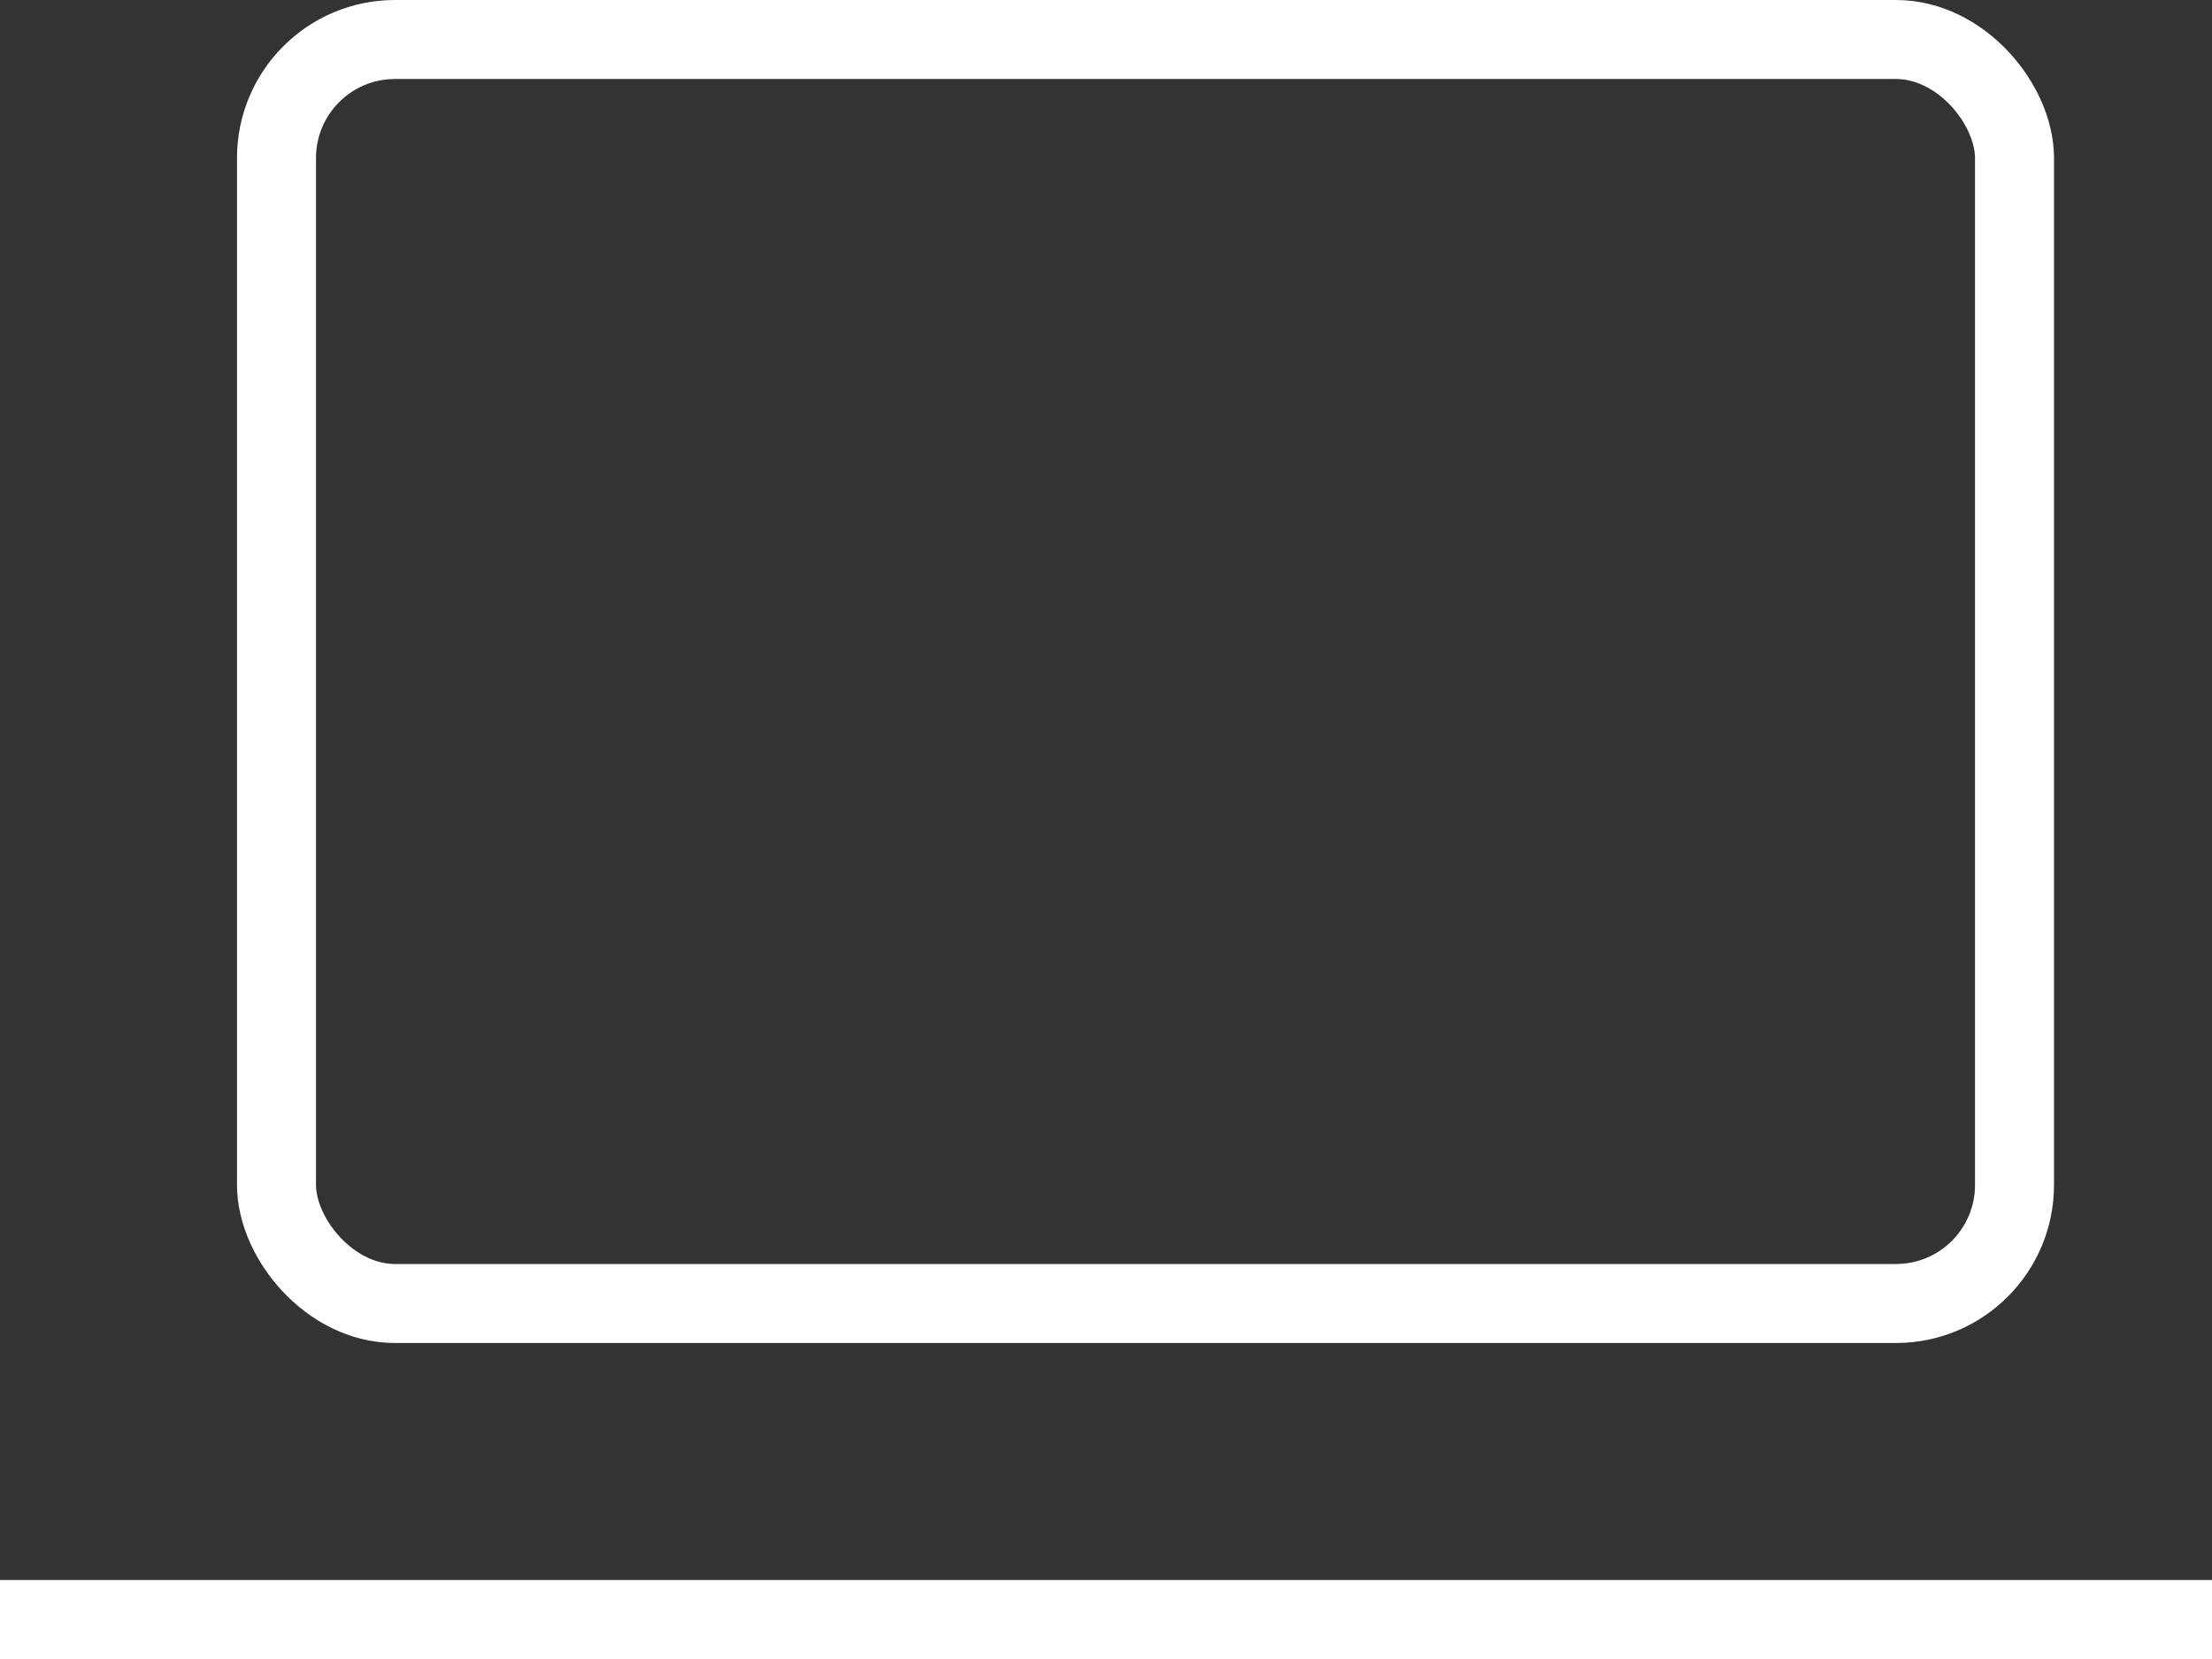 <svg width="28" height="21" viewBox="0 0 28 21" fill="none" xmlns="http://www.w3.org/2000/svg">
<rect x="0" y="0" width="28" height="21" fill="#333333" stroke="none"/>
<rect x="0.25" y="20.25" width="27.5" height="0.5" stroke="white" stroke-width="0.5"/>
<rect x="3.5" y="0.5" width="22" height="16" rx="1.5" stroke="white"/>
</svg>
